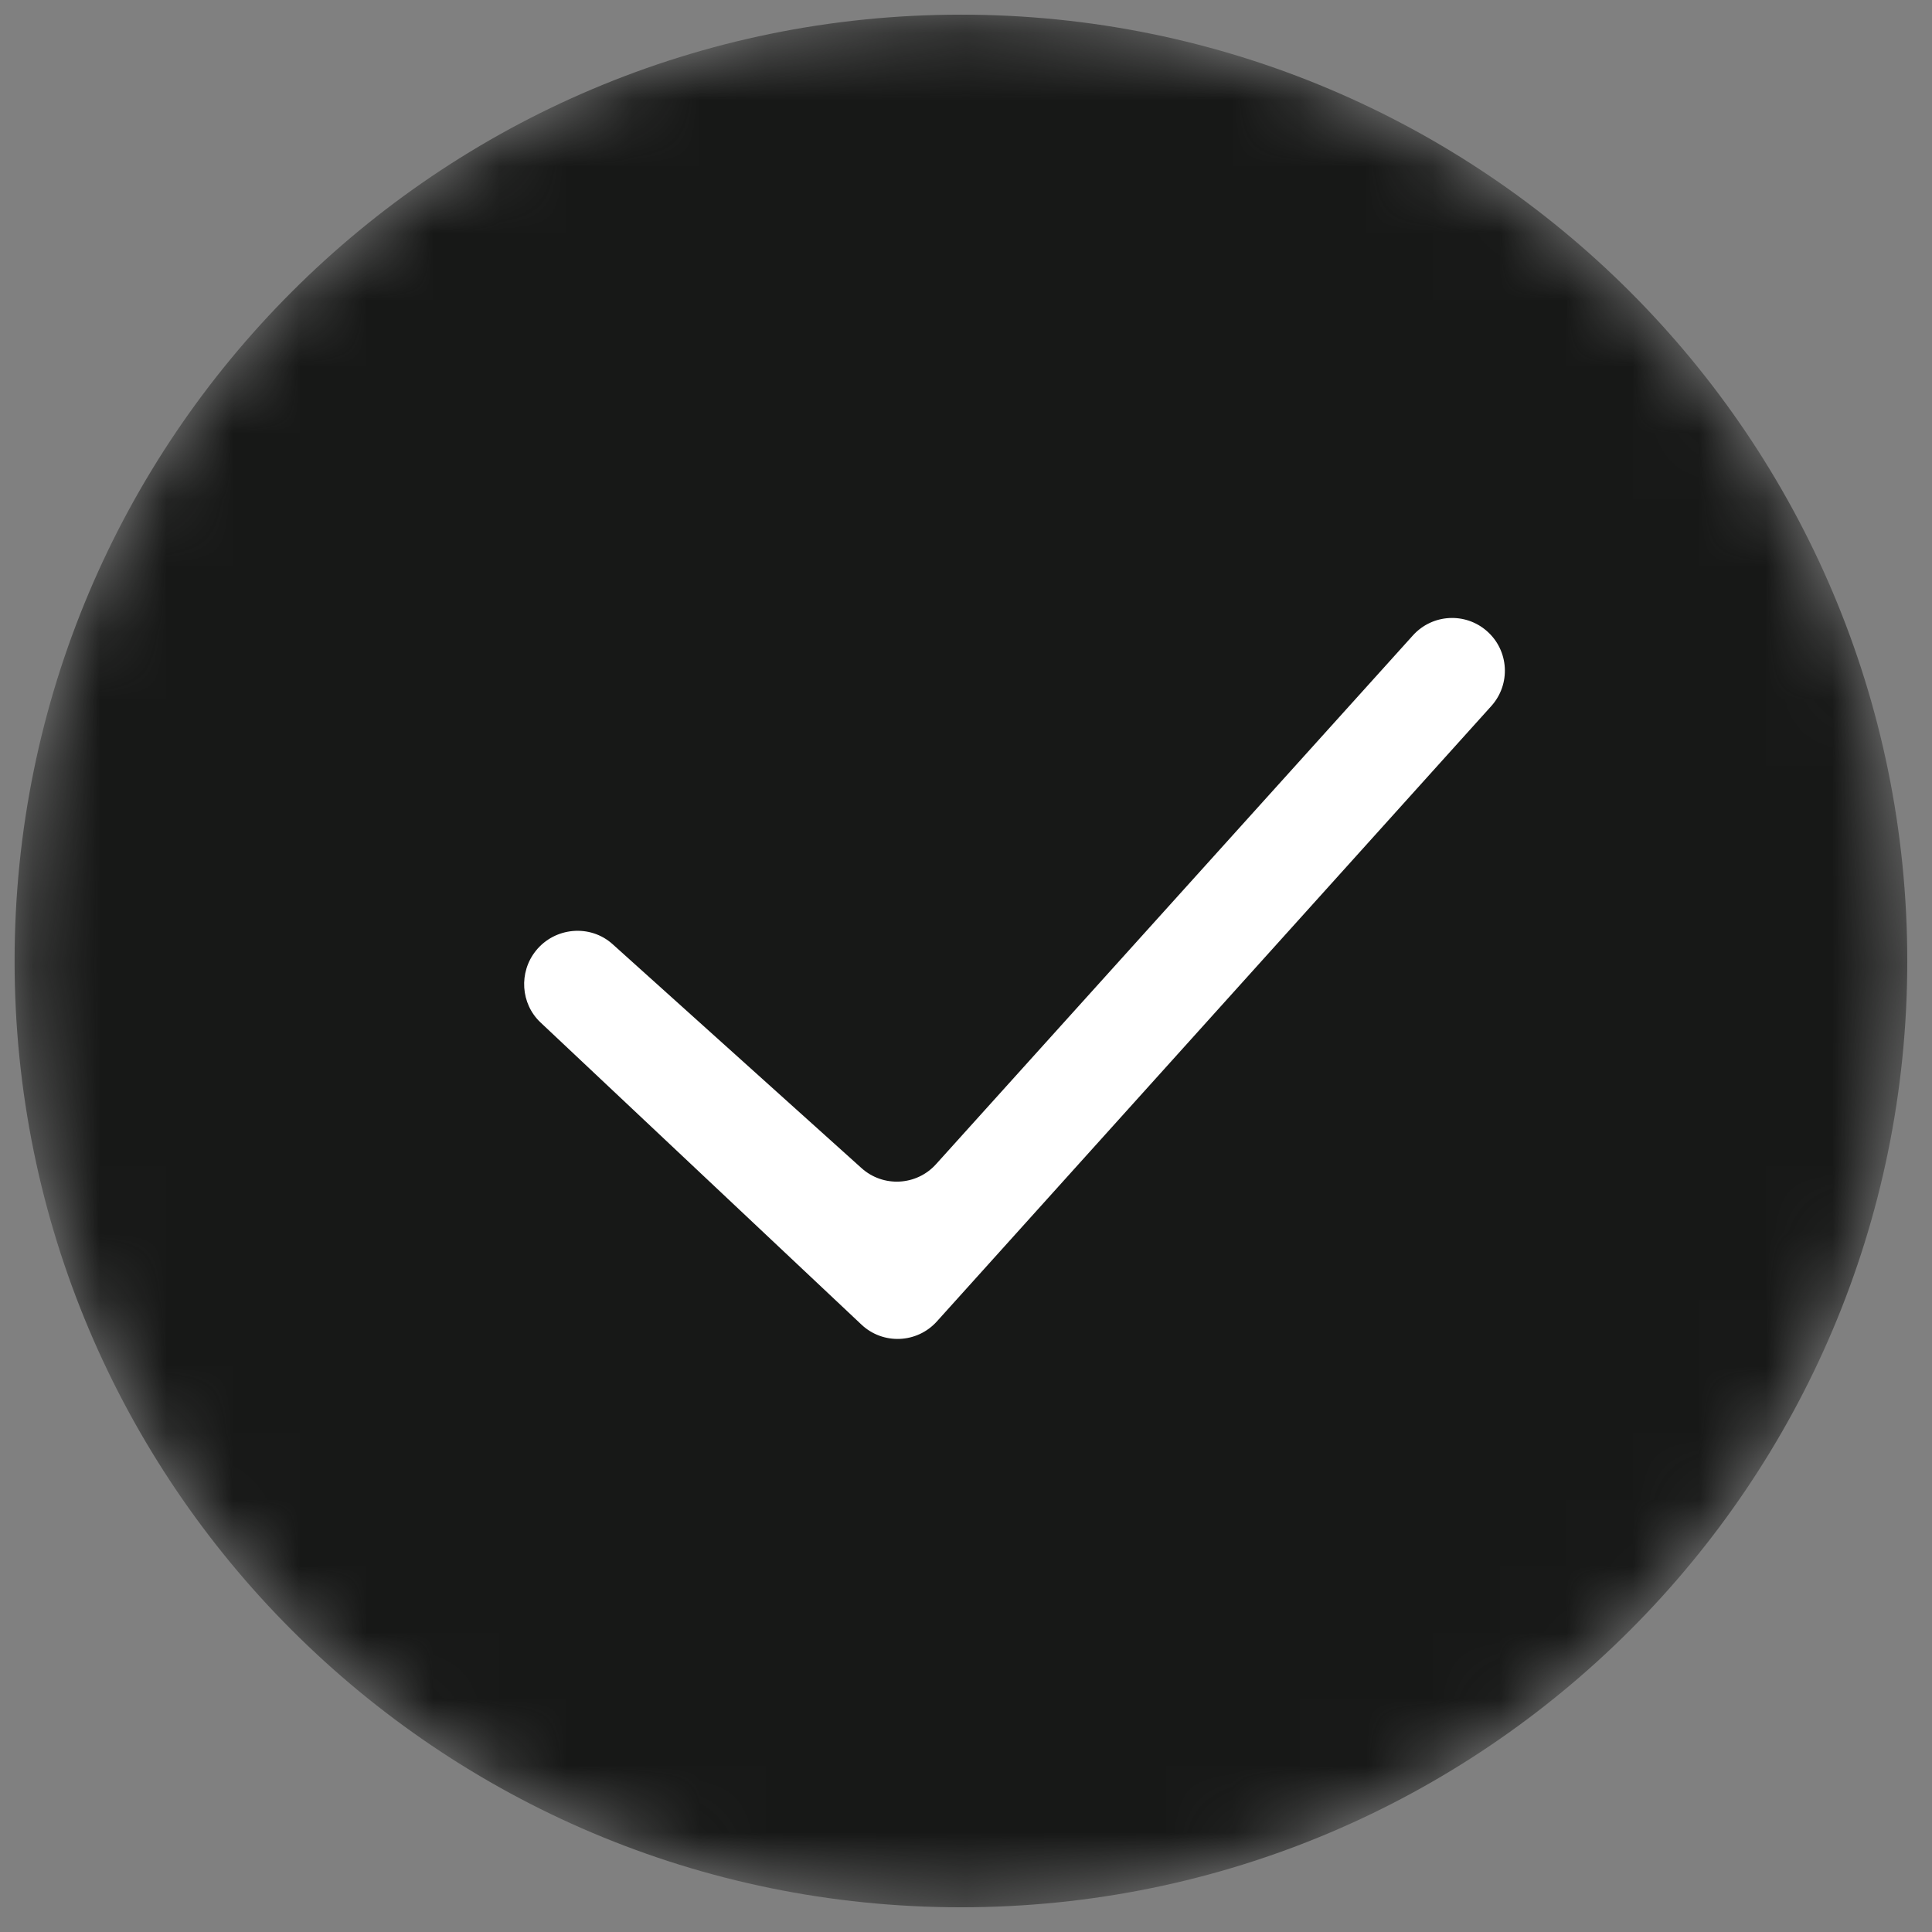<svg width="29" height="29" viewBox="0 0 29 29" fill="none" xmlns="http://www.w3.org/2000/svg">
<rect x="0" y="0" width="29" height="29" fill="#808080" stroke="none"/>
<mask id="mask0_2166_50" style="mask-type:alpha" maskUnits="userSpaceOnUse" x="0" y="0" width="29" height="29">
<path d="M14.424 28.629C22.269 28.629 28.629 22.27 28.629 14.425C28.629 6.579 22.269 0.22 14.424 0.22C6.579 0.22 0.219 6.579 0.219 14.425C0.219 22.27 6.579 28.629 14.424 28.629Z" fill="#171817"/>
</mask>
<g mask="url(#mask0_2166_50)">
<path d="M14.424 28.629C22.269 28.629 28.629 22.27 28.629 14.425C28.629 6.579 22.269 0.22 14.424 0.22C6.579 0.22 0.219 6.579 0.219 14.425C0.219 22.27 6.579 28.629 14.424 28.629Z" fill="#171817"/>
<path fill-rule="evenodd" clip-rule="evenodd" d="M22.318 9.472C22.651 9.763 22.681 10.269 22.385 10.598L14.062 19.836C13.764 20.166 13.254 20.187 12.931 19.883L8.114 15.348C7.814 15.066 7.785 14.594 8.043 14.272C8.327 13.917 8.857 13.868 9.195 14.172L12.932 17.534C13.257 17.826 13.757 17.8 14.05 17.475L21.209 9.537C21.499 9.216 21.993 9.187 22.318 9.472Z" fill="white"/>
</g>
</svg>
